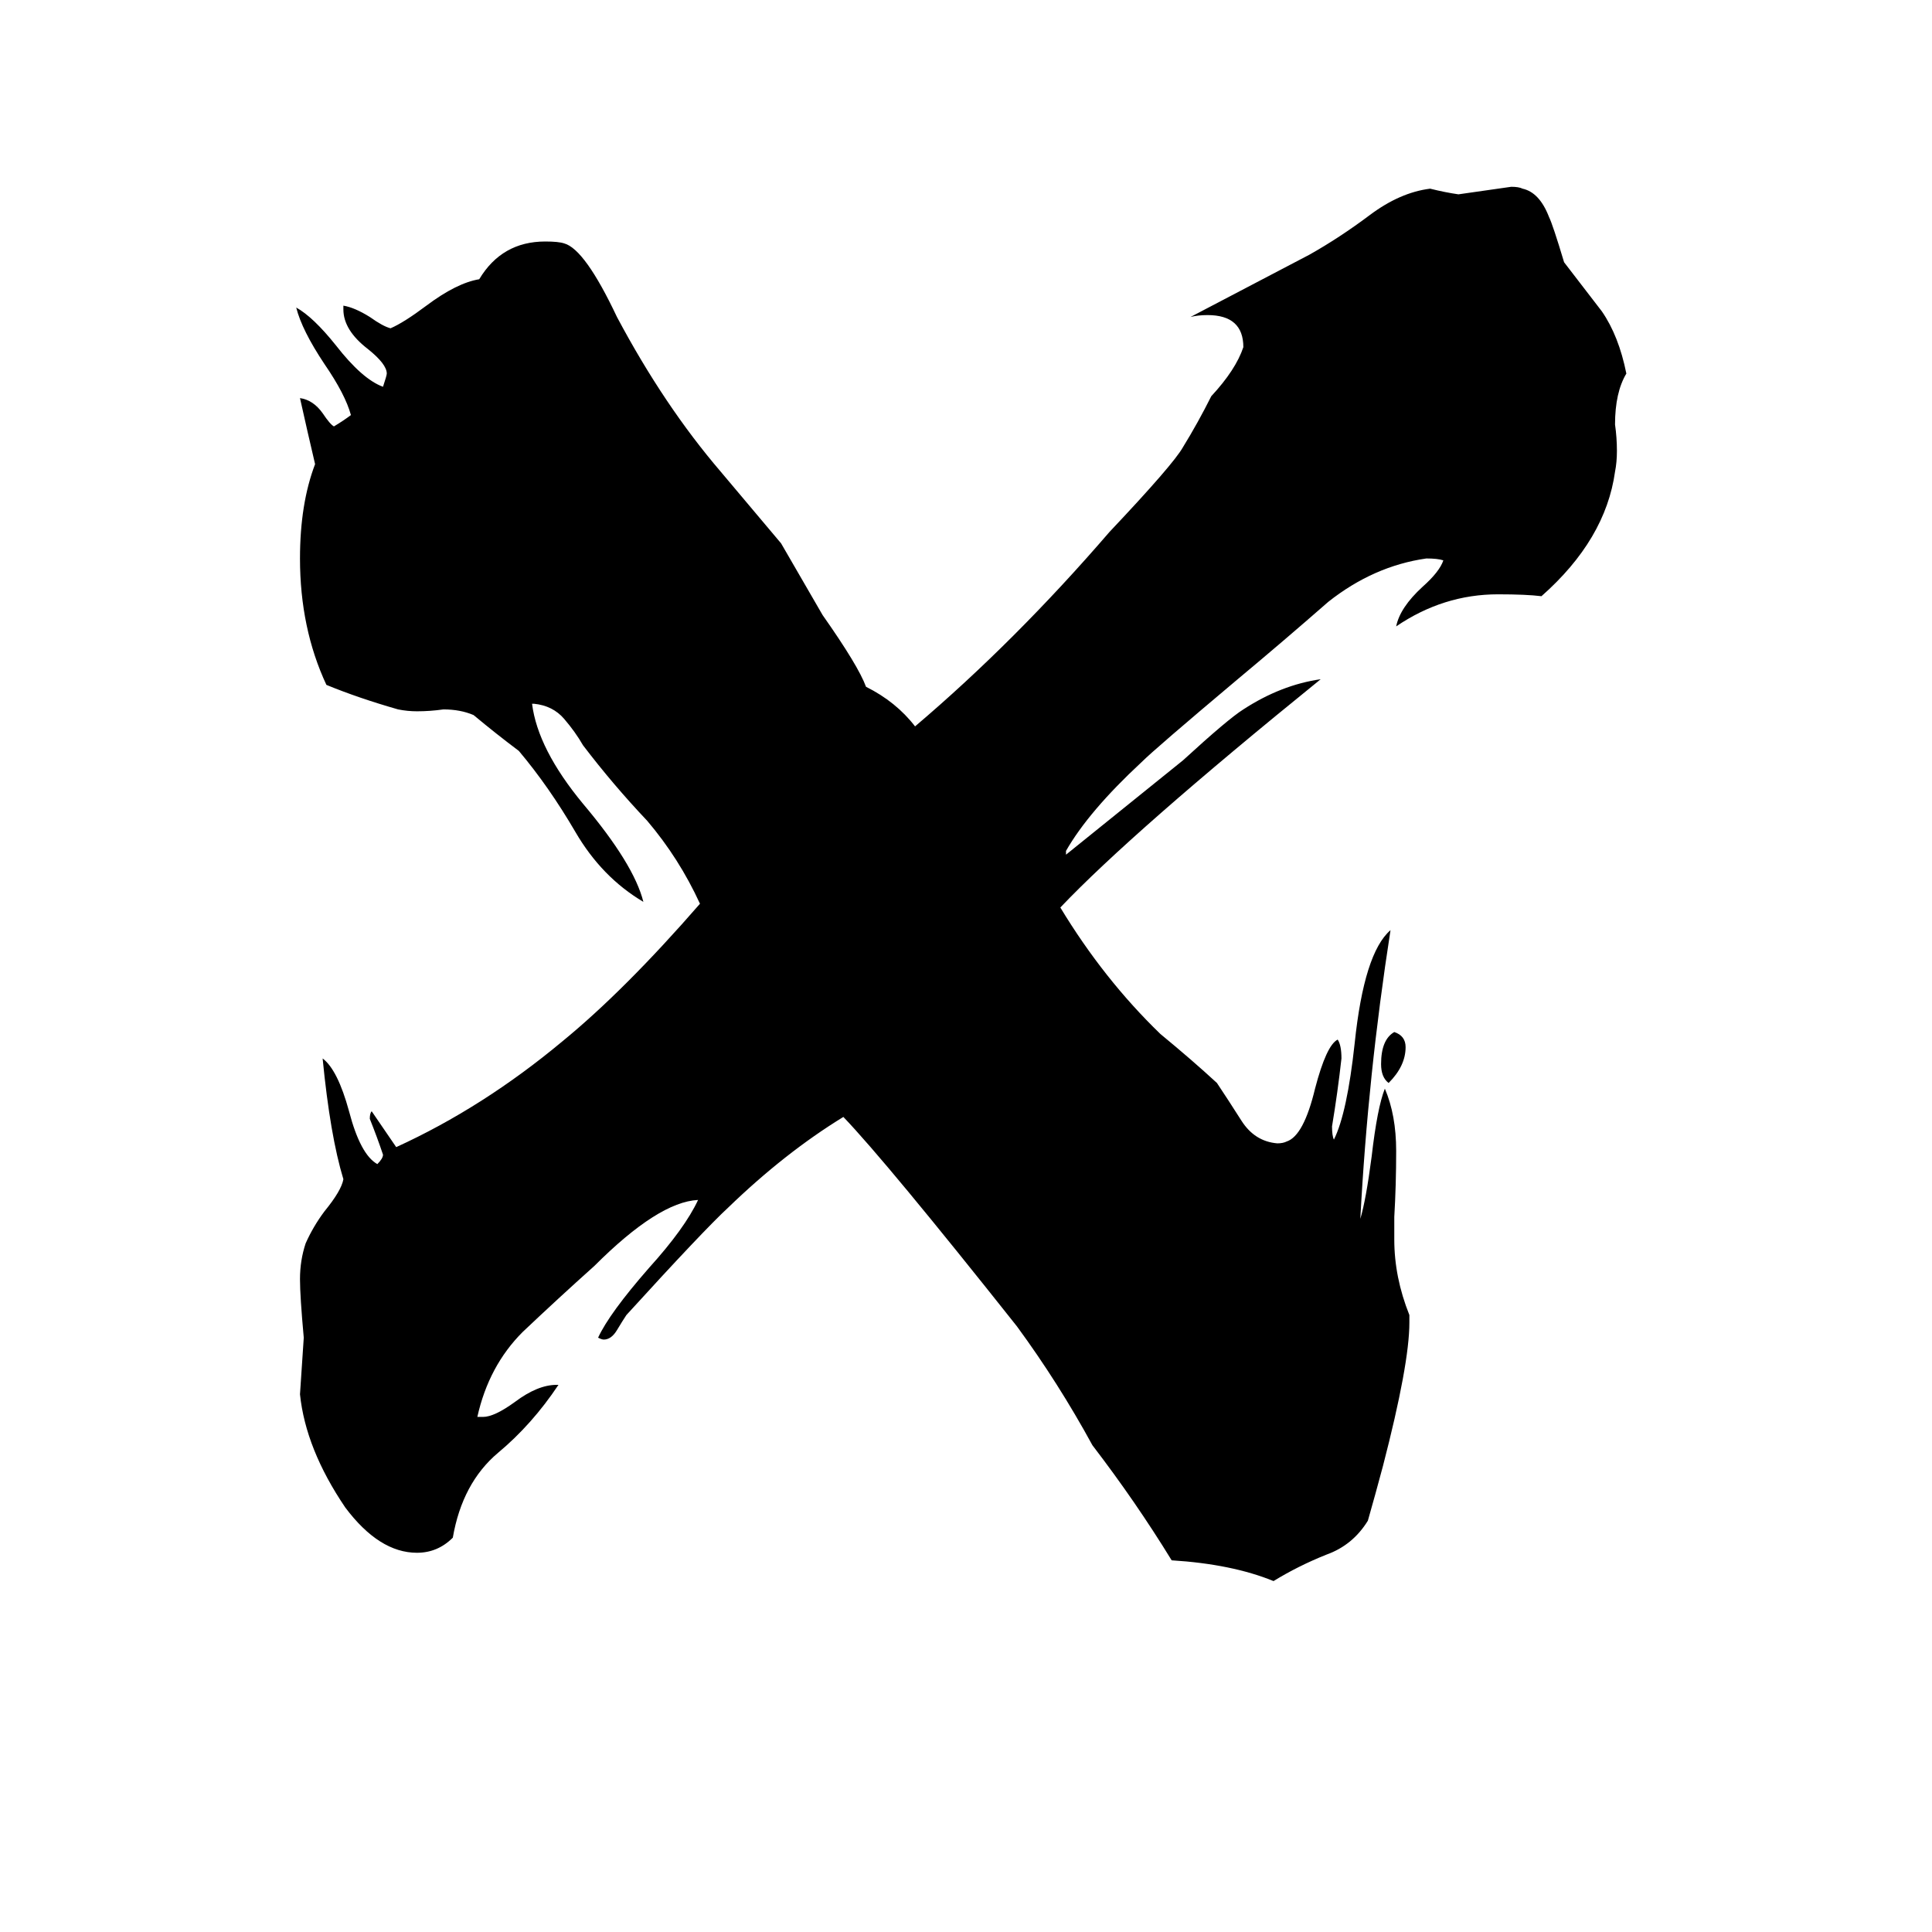 <svg xmlns="http://www.w3.org/2000/svg" viewBox="0 -800 1024 1024">
	<path fill="#000000" d="M736 -226Q732 -229 732 -236Q732 -249 739 -253Q745 -251 745 -245Q745 -235 736 -226ZM747 -103V-99Q747 -77 733 -23Q729 -8 725 6Q717 19 703 24Q688 30 675 38Q653 29 621 27Q602 -4 579 -34Q561 -67 539 -97Q470 -184 447 -208Q416 -189 386 -160Q373 -148 332 -103Q330 -100 327 -95Q324 -90 320 -90Q319 -90 317 -91Q323 -104 344 -128Q363 -149 370 -164Q349 -163 315 -129Q296 -112 277 -94Q259 -76 253 -49H256Q262 -49 273 -57Q285 -66 295 -66H296Q282 -45 264 -30Q245 -14 240 15Q232 23 221 23Q201 23 183 -1Q162 -32 159 -61Q160 -76 161 -91Q159 -113 159 -122Q159 -132 162 -141Q166 -150 172 -158Q181 -169 182 -175Q175 -198 171 -239Q179 -233 185 -211Q191 -188 200 -183Q203 -186 203 -188Q200 -197 196 -207Q196 -210 197 -211L210 -192Q256 -213 298 -248Q331 -275 371 -321Q360 -345 343 -365Q325 -384 309 -405Q305 -412 299 -419Q293 -426 283 -427H282Q285 -403 309 -374Q336 -342 341 -322Q319 -335 305 -359Q291 -383 275 -402Q263 -411 251 -421Q244 -424 235 -424Q228 -423 221 -423Q216 -423 211 -424Q190 -430 173 -437Q159 -467 159 -504Q159 -533 167 -554Q163 -571 159 -589Q166 -588 171 -581Q175 -575 177 -574Q182 -577 186 -580Q183 -591 172 -607Q160 -625 157 -637Q166 -632 178 -617Q192 -599 203 -595Q205 -601 205 -602Q205 -607 195 -615Q182 -625 182 -636V-638Q188 -637 196 -632Q203 -627 207 -626Q214 -629 226 -638Q242 -650 254 -652Q266 -672 289 -672Q296 -672 299 -671Q310 -668 327 -632Q352 -585 382 -550Q398 -531 414 -512Q425 -493 436 -474Q455 -447 459 -436Q475 -428 485 -415Q538 -460 588 -518Q622 -554 627 -563Q635 -576 642 -590Q655 -604 659 -616Q659 -633 640 -633Q635 -633 631 -632L694 -665Q710 -674 726 -686Q742 -698 758 -700Q766 -698 773 -697Q787 -699 801 -701Q805 -701 807 -700Q816 -698 821 -685Q823 -681 829 -661Q839 -648 849 -635Q858 -622 862 -602Q856 -592 856 -575Q857 -568 857 -561Q857 -555 856 -550Q851 -514 817 -484Q809 -485 794 -485Q765 -485 740 -468Q742 -478 754 -489Q763 -497 765 -503Q762 -504 756 -504Q728 -500 704 -481Q680 -460 656 -440Q612 -403 605 -396Q577 -370 565 -349V-347Q596 -372 627 -397Q651 -419 659 -424Q679 -437 700 -440Q600 -359 562 -319Q585 -281 615 -252Q632 -238 645 -226Q651 -217 658 -206Q665 -195 677 -194Q680 -194 682 -195Q691 -198 697 -223Q703 -246 709 -249Q711 -246 711 -239Q709 -221 706 -203Q706 -198 707 -196Q714 -210 718 -247Q723 -295 737 -307Q725 -230 721 -154Q724 -164 727 -187Q730 -213 734 -223Q740 -209 740 -190Q740 -172 739 -155V-143Q739 -123 747 -103Z"/>
</svg>